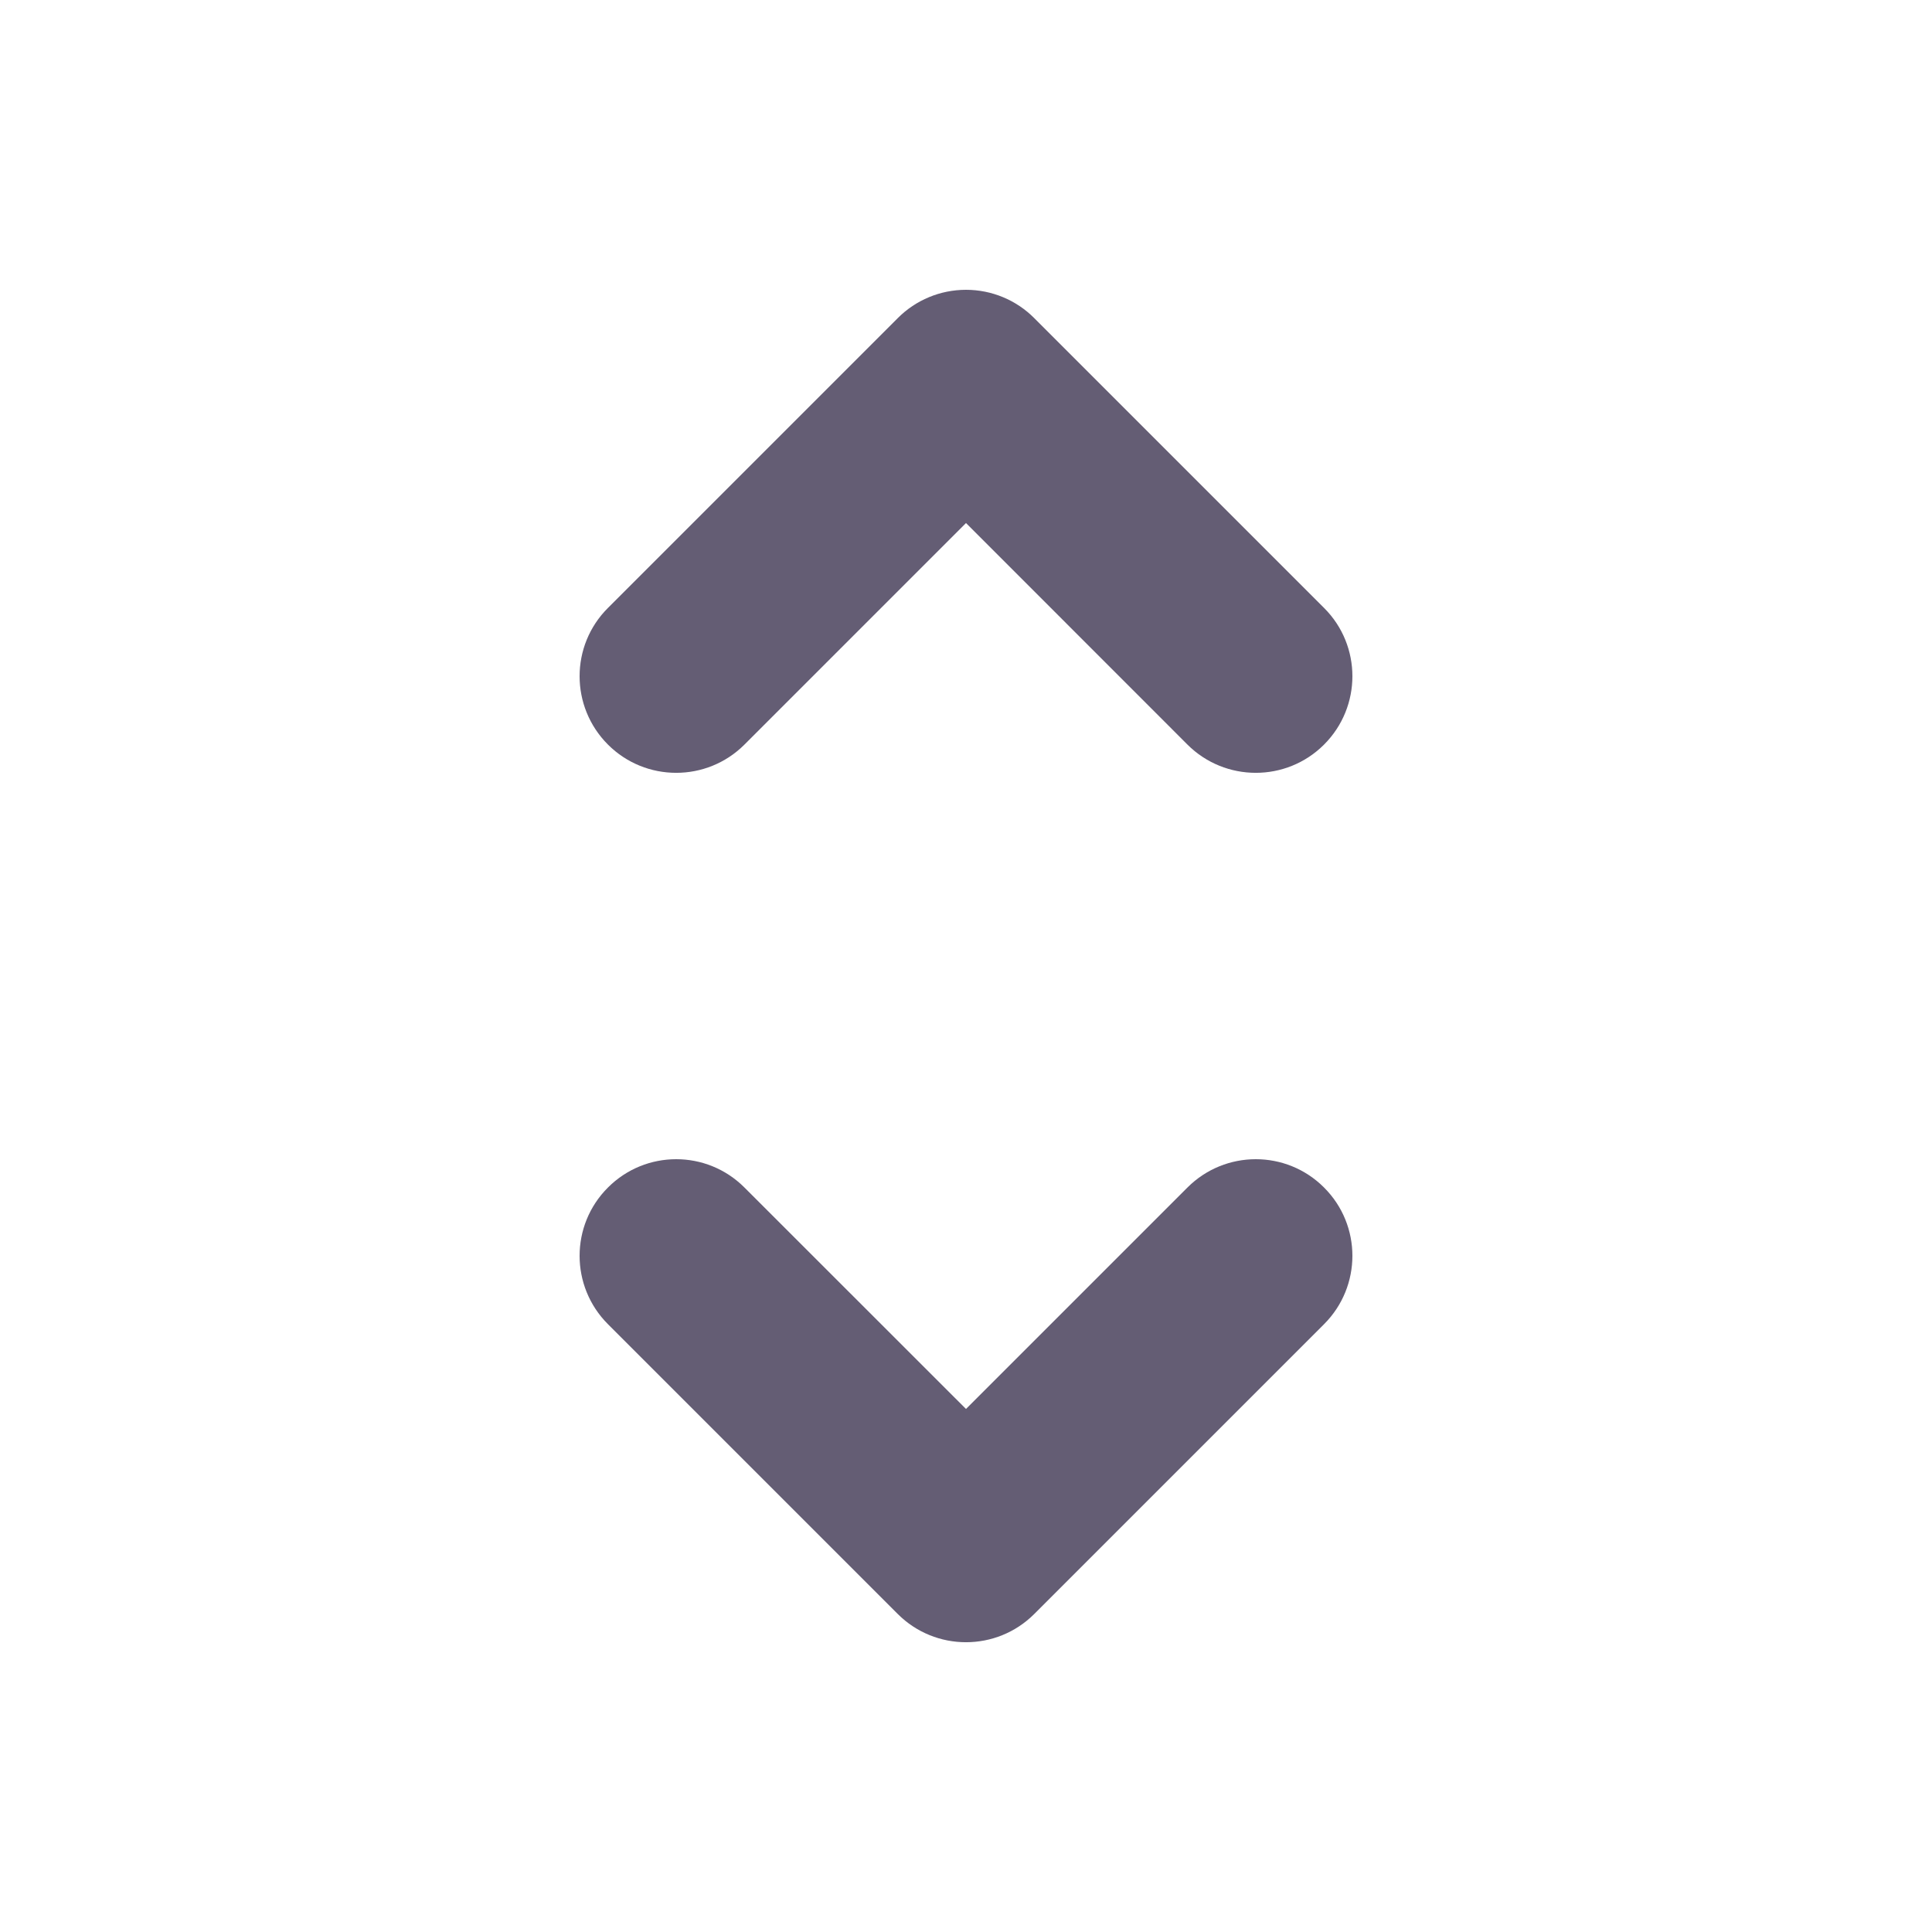 <svg width="18" height="18" viewBox="0 0 18 18" fill="none" xmlns="http://www.w3.org/2000/svg">
<path fill-rule="evenodd" clip-rule="evenodd" d="M9 2.7C9.239 2.7 9.468 2.795 9.636 2.964L12.336 5.664C12.688 6.015 12.688 6.585 12.336 6.937C11.985 7.288 11.415 7.288 11.063 6.937L9 4.873L6.936 6.937C6.585 7.288 6.015 7.288 5.664 6.937C5.312 6.585 5.312 6.015 5.664 5.664L8.364 2.964C8.532 2.795 8.761 2.7 9 2.7ZM5.664 11.064C6.015 10.712 6.585 10.712 6.936 11.064L9 13.127L11.063 11.064C11.415 10.712 11.985 10.712 12.336 11.064C12.688 11.415 12.688 11.985 12.336 12.337L9.636 15.037C9.285 15.388 8.715 15.388 8.364 15.037L5.664 12.337C5.312 11.985 5.312 11.415 5.664 11.064Z" fill="#645D74"/>
</svg>
